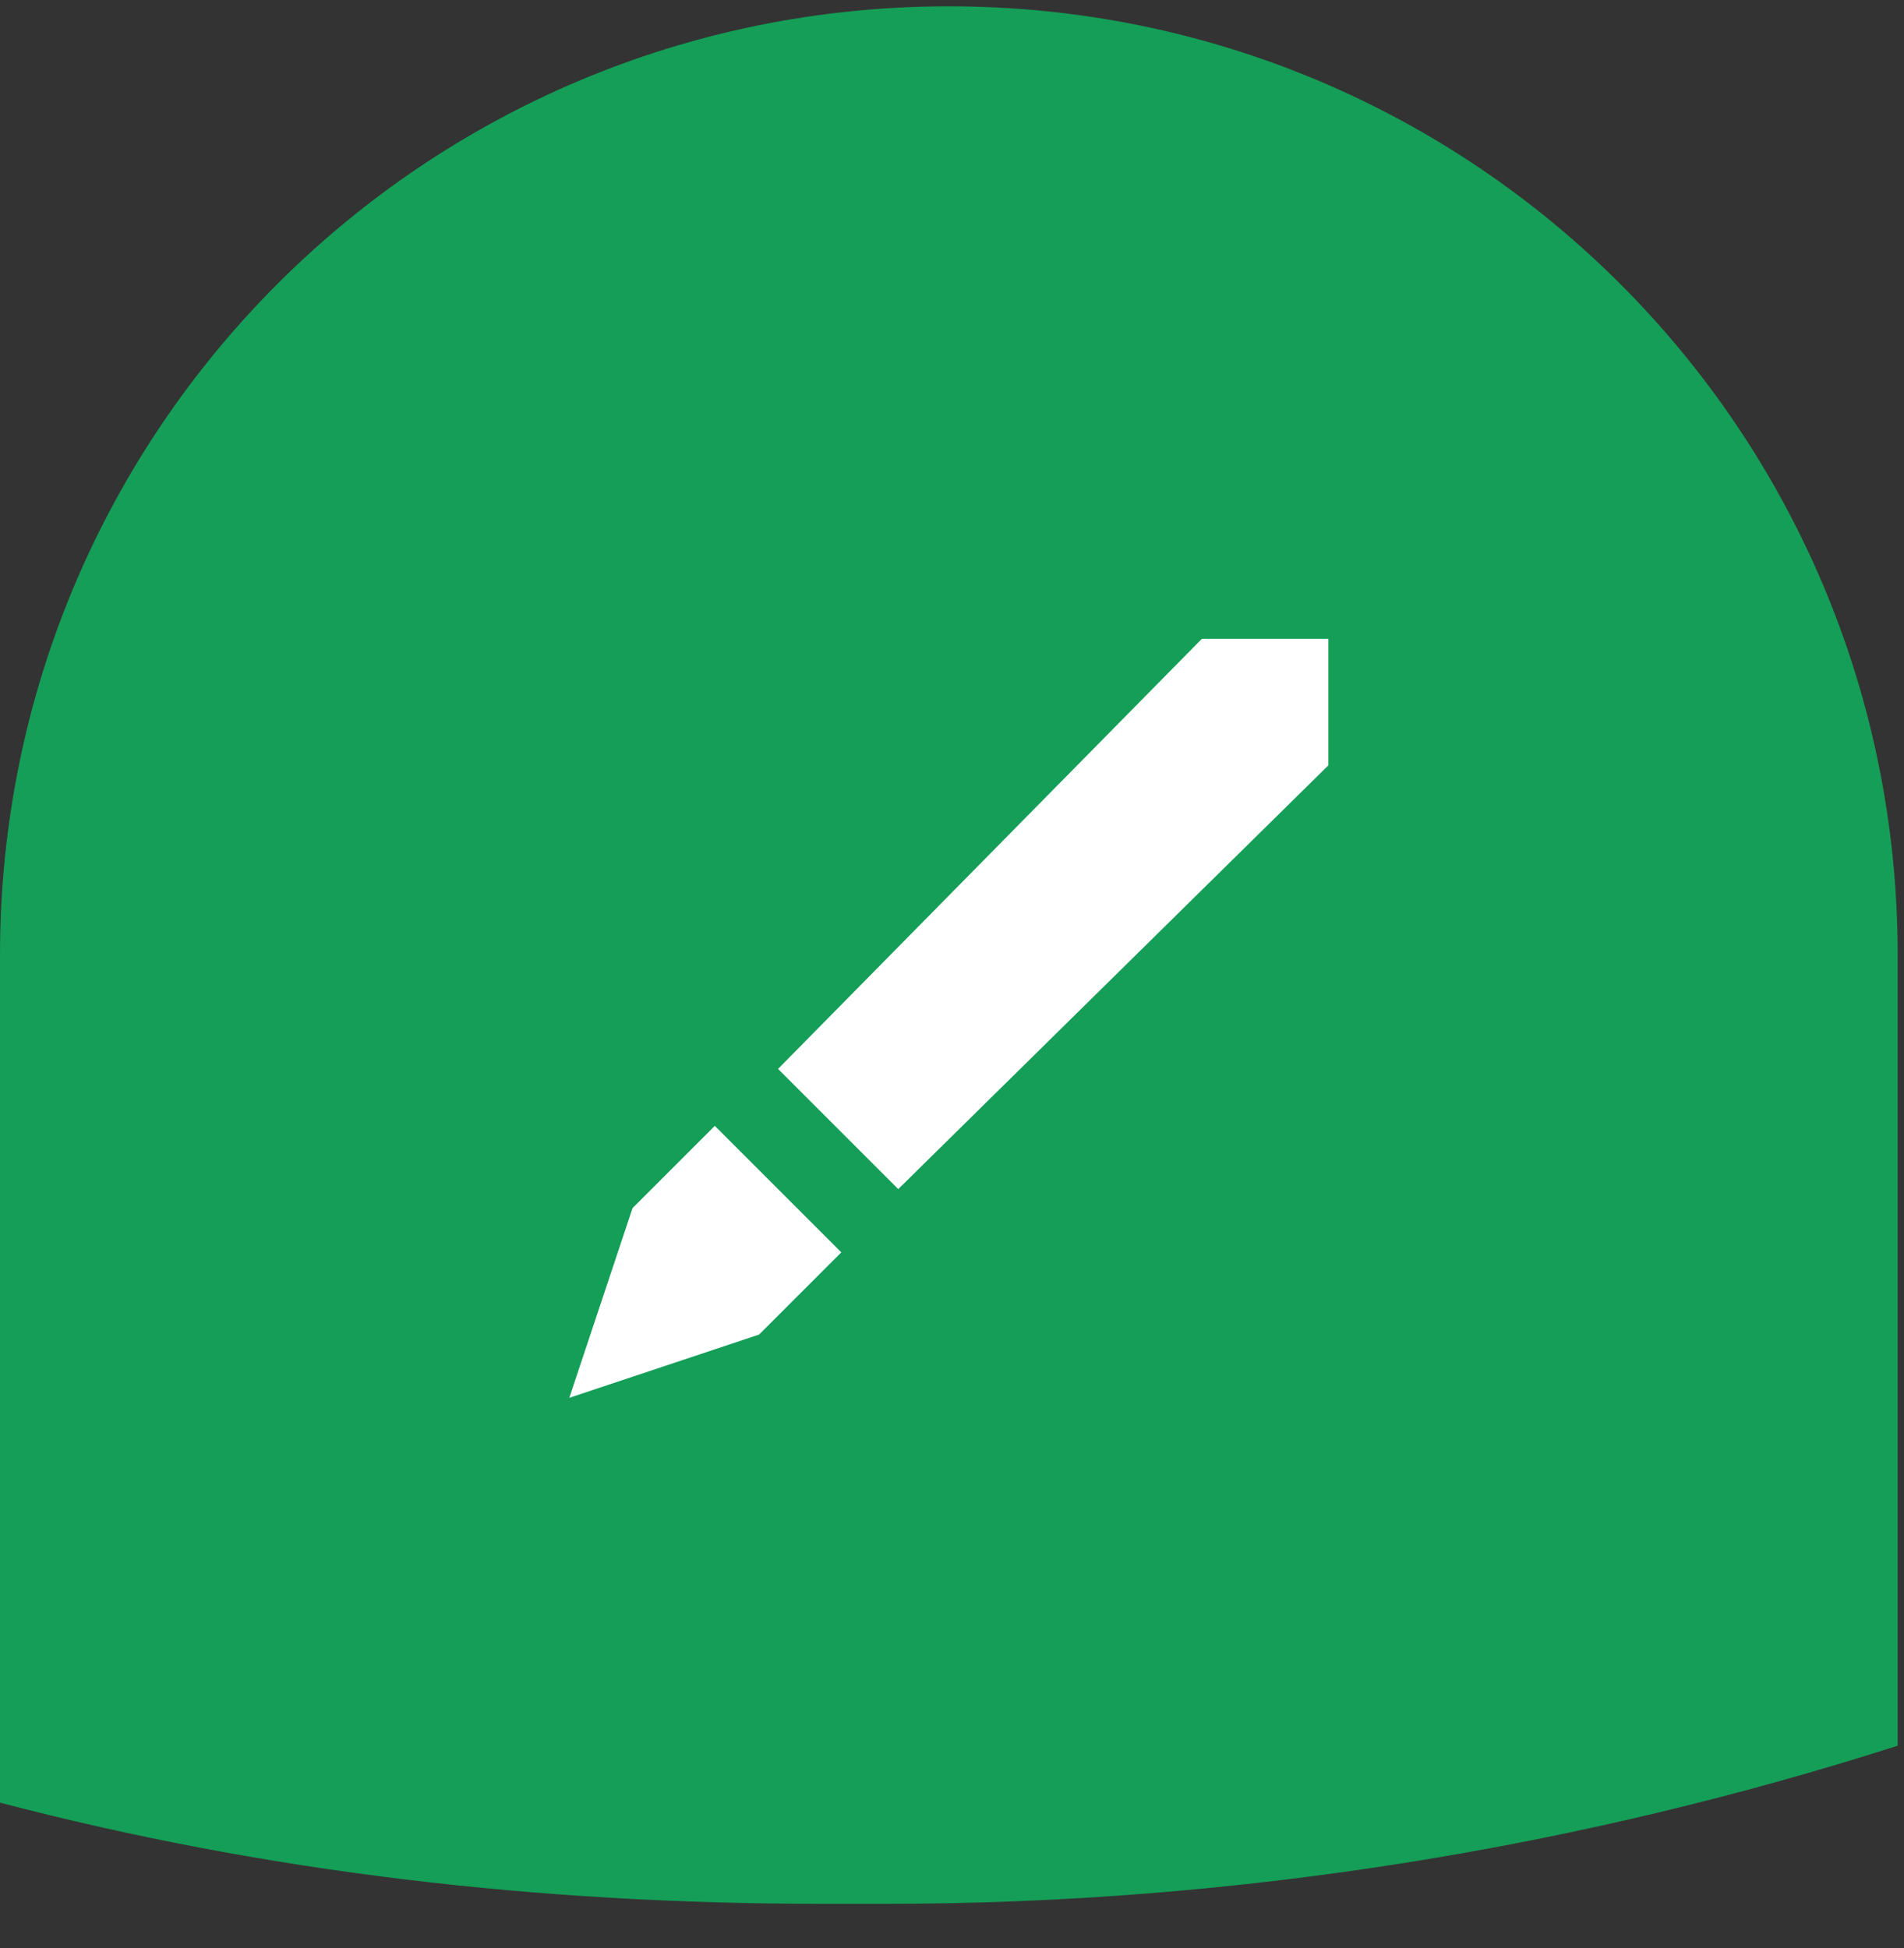 <svg version="1.1" xmlns="http://www.w3.org/2000/svg" xmlns:xlink="http://www.w3.org/1999/xlink" x="0px" y="0px" viewBox="0 0 30.1 30.8"
	 enable-background="new 0 0 30.1 30.8" xml:space="preserve">
<rect x="0" y="0" width="30.1" height="30.8" fill="#333333" stroke="none"/>
<g id="Layer_1">
</g>
<g id="Isolation_Mode">
	<g>
		<path fill="#159e57" d="M15,0.1c-8.3,0-15,6.7-15,15v13.4c4.2,1.1,8.5,1.6,13,1.6h1c5.6,0,11-0.9,16-2.5V15.1
			C30,6.8,23.3,0.1,15,0.1z"/>
	</g>
	<g>
		<g>
			<g>
				<path fill-rule="evenodd" clip-rule="evenodd" fill="white" d="M19,10.1l-6.7,6.8l1.9,1.9l6.8-6.7v-2H19z M12.3,18.8
					c-0.5-0.5-1-1-1-1L10,19.1l-1,3l3-1l1.3-1.3C13.3,19.8,12.8,19.3,12.3,18.8z"/>
			</g>
		</g>
	</g>
</g>
</svg>
